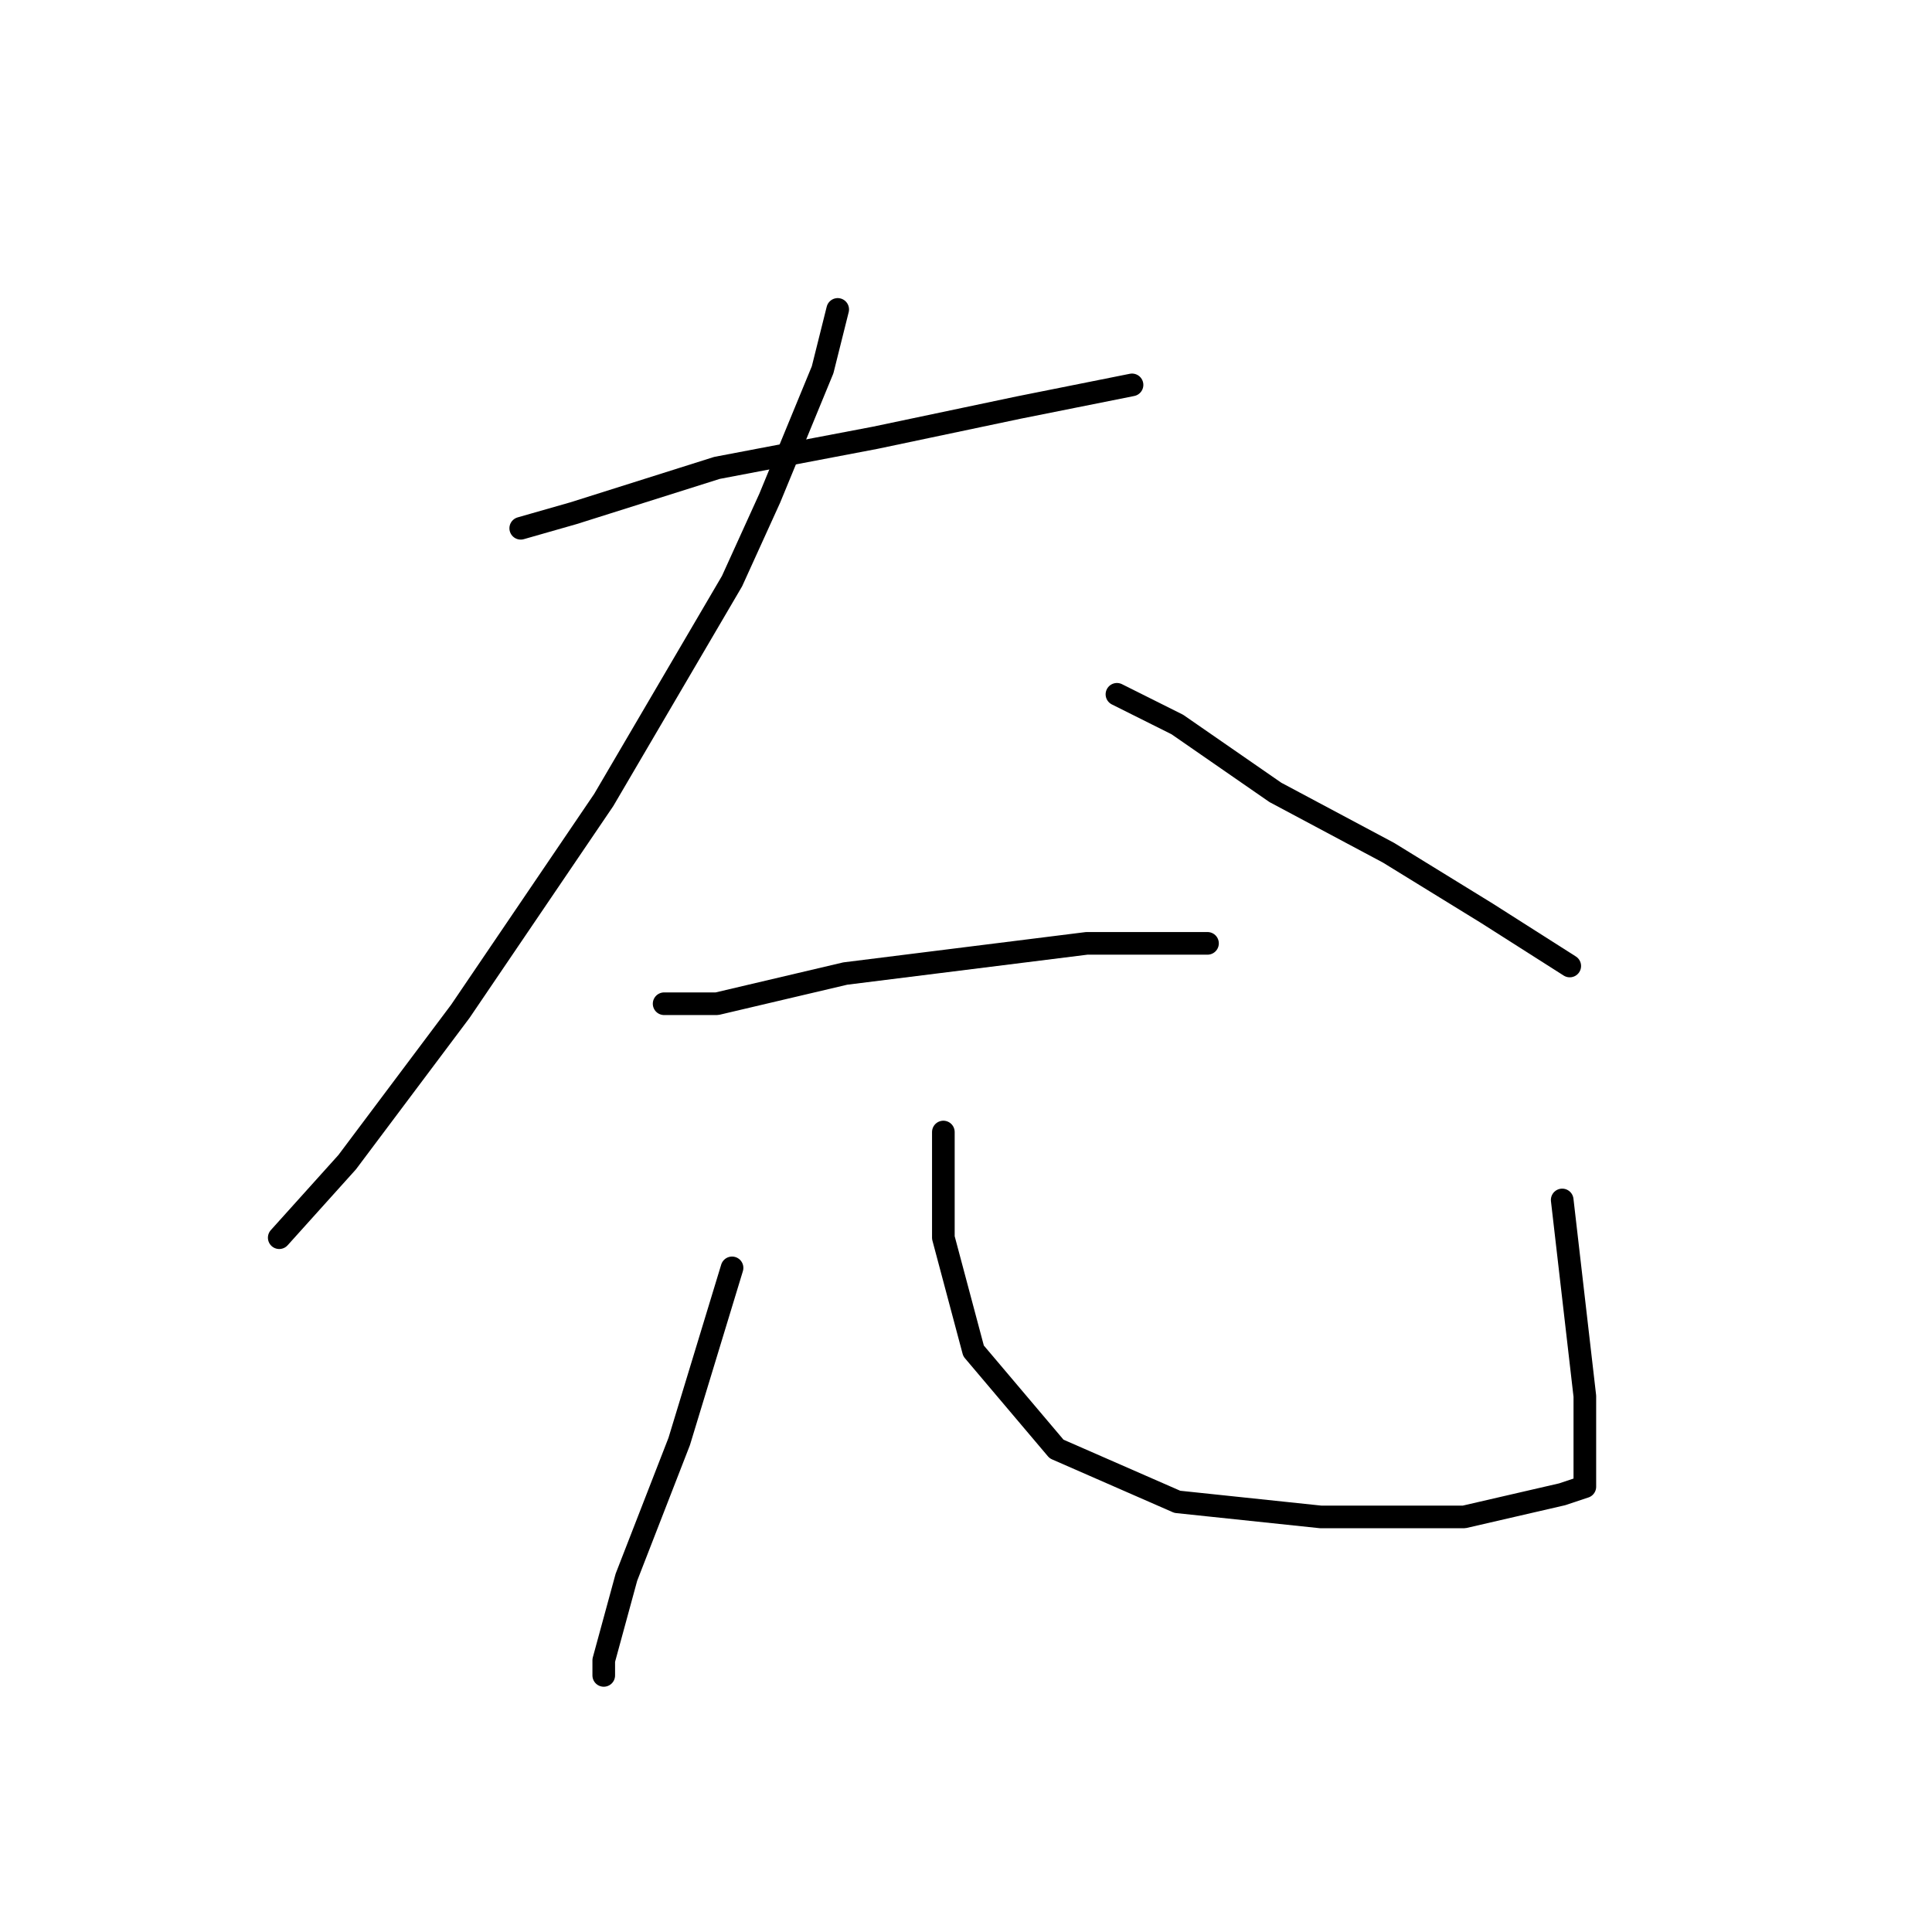 <?xml version="1.0" standalone="no"?>
    <svg width="256" height="256" xmlns="http://www.w3.org/2000/svg" version="1.1">
    <polyline stroke="black" stroke-width="3" stroke-linecap="round" fill="transparent" stroke-linejoin="round" points="69 70 76 68 95 62 116 58 135 54 150 51 150 51 " />
        <polyline stroke="black" stroke-width="3" stroke-linecap="round" fill="transparent" stroke-linejoin="round" points="111 41 109 49 102 66 97 77 80 106 61 134 46 154 37 164 37 164 " />
        <polyline stroke="black" stroke-width="3" stroke-linecap="round" fill="transparent" stroke-linejoin="round" points="148 92 156 96 169 105 184 113 197 121 208 128 208 128 " />
        <polyline stroke="black" stroke-width="3" stroke-linecap="round" fill="transparent" stroke-linejoin="round" points="88 133 95 133 112 129 128 127 144 125 157 125 160 125 160 125 " />
        <polyline stroke="black" stroke-width="3" stroke-linecap="round" fill="transparent" stroke-linejoin="round" points="97 168 90 191 83 209 80 220 80 222 80 222 " />
        <polyline stroke="black" stroke-width="3" stroke-linecap="round" fill="transparent" stroke-linejoin="round" points="125 150 125 164 129 179 140 192 156 199 175 201 194 201 207 198 210 197 210 194 210 185 207 159 207 159 " />
        </svg>